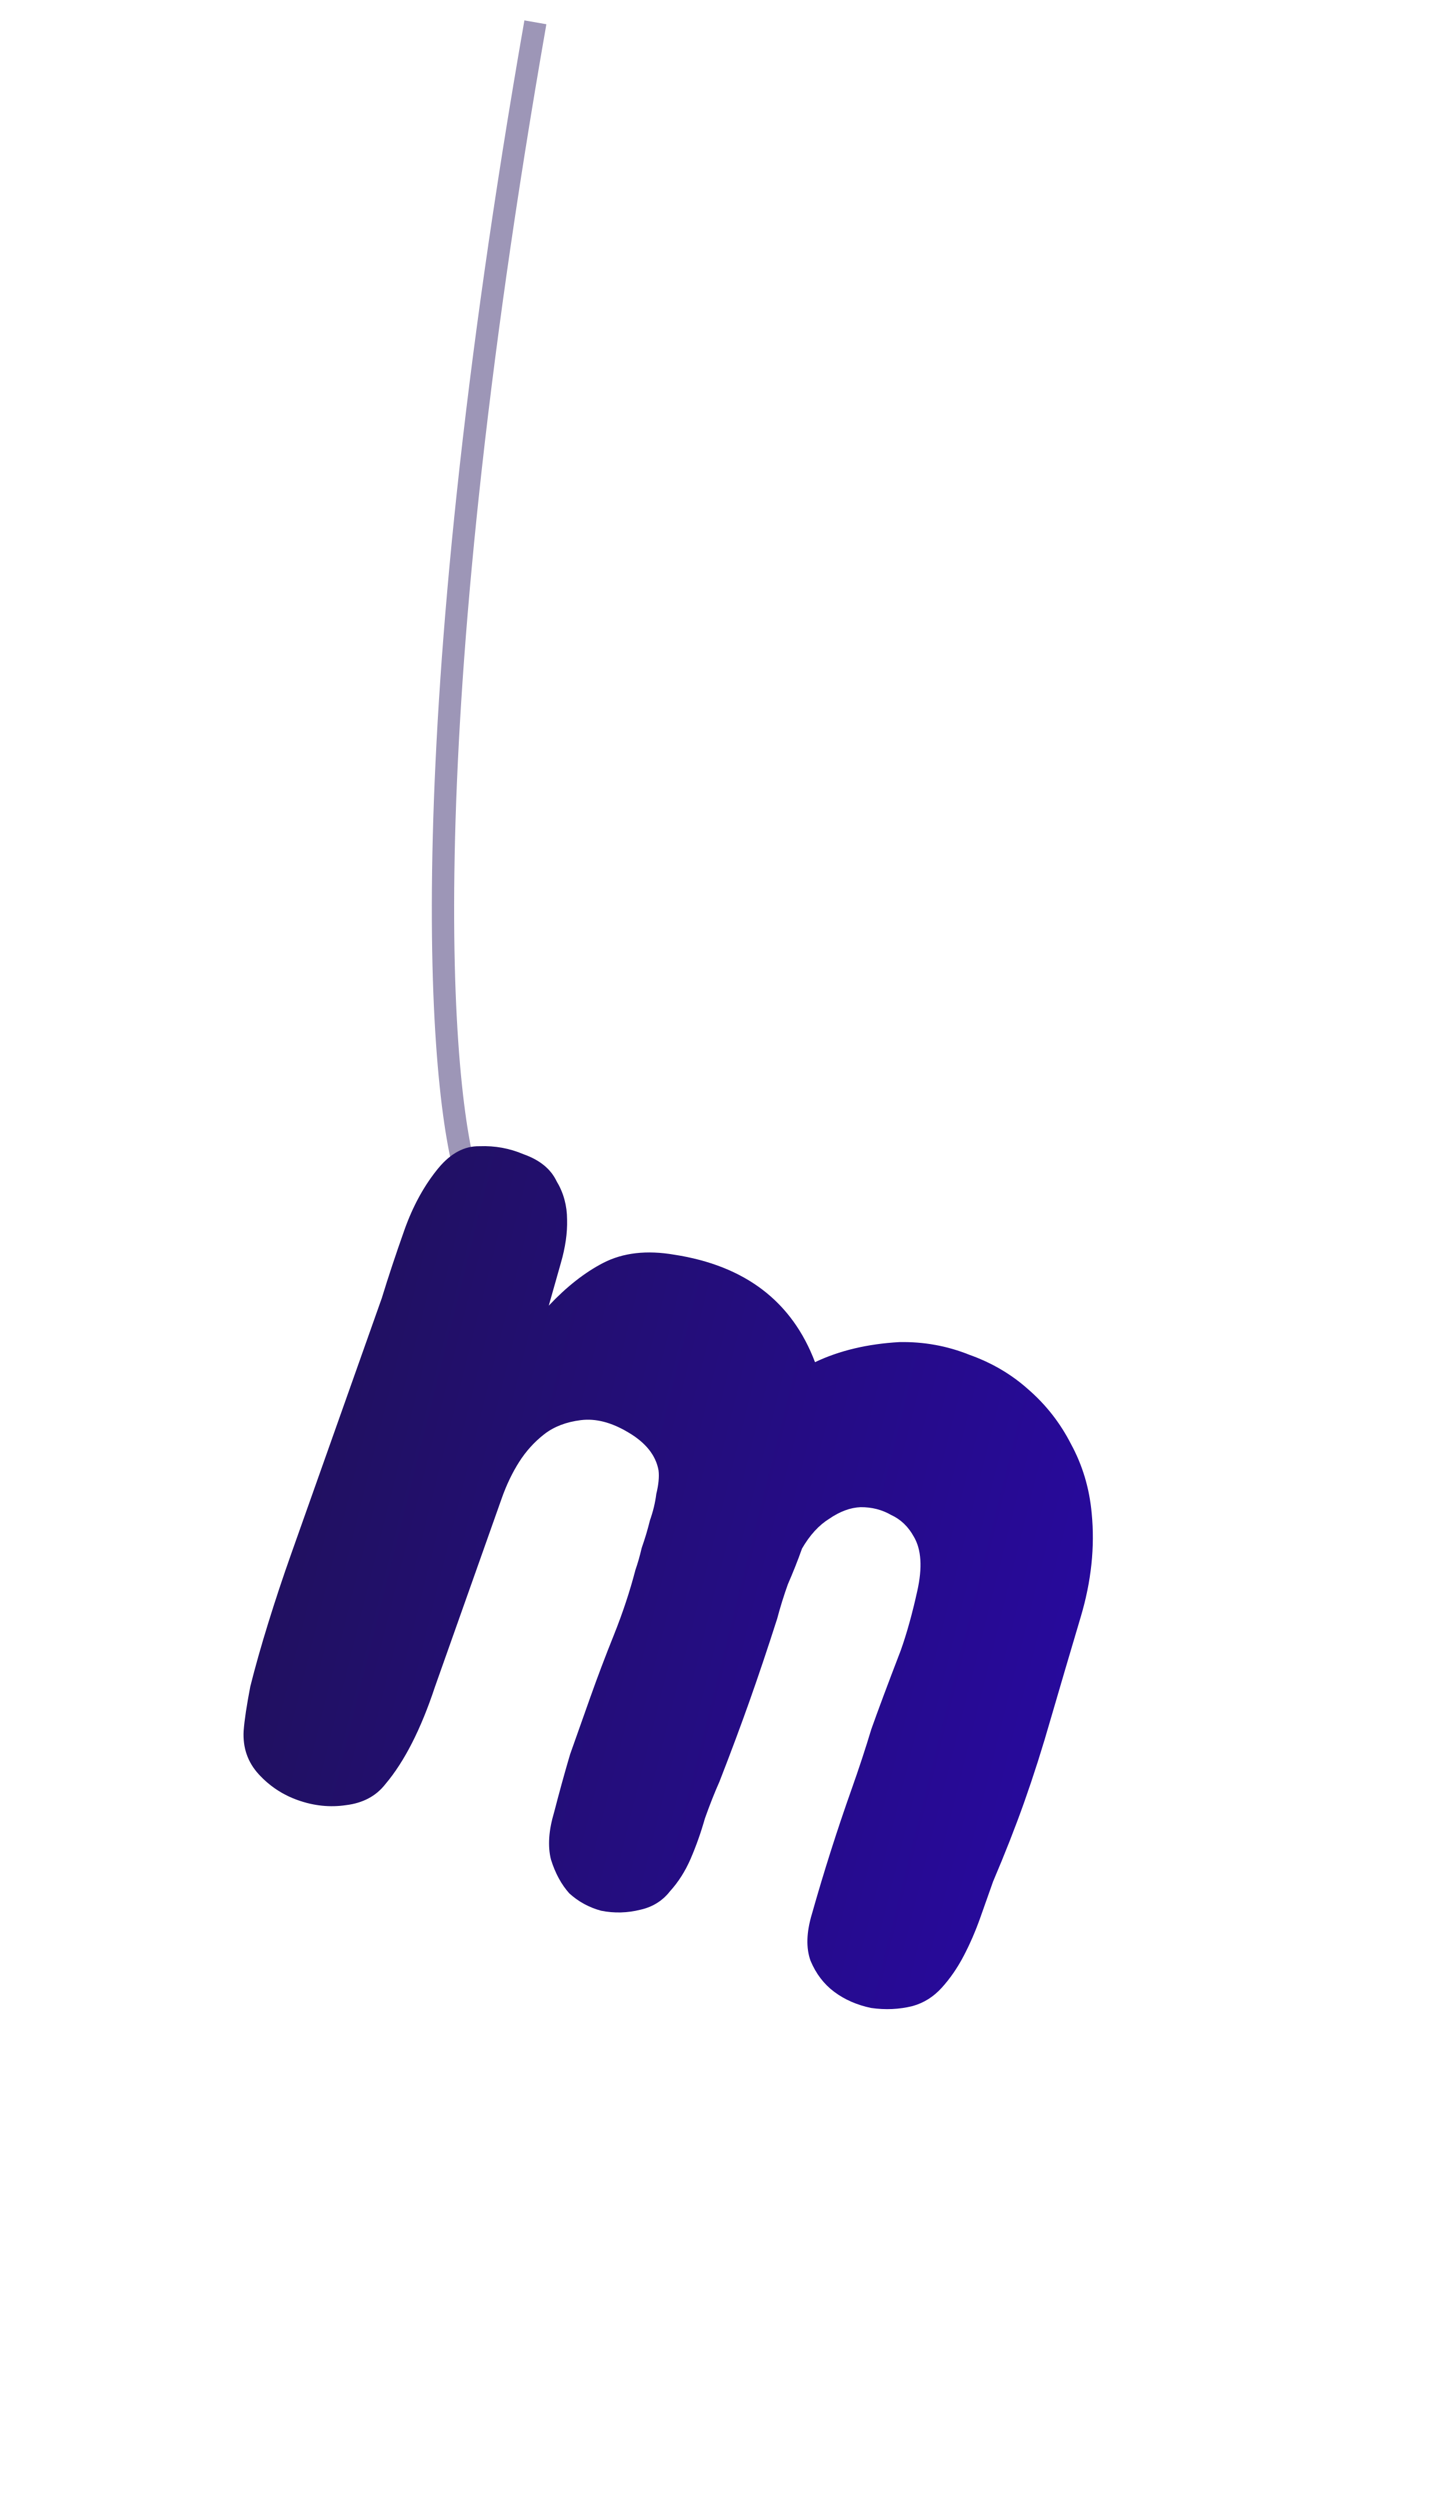<svg width="65" height="112" viewBox="0 0 65 112" fill="none" xmlns="http://www.w3.org/2000/svg">
<path d="M24 1C18.4 33 19.667 49 21 53" stroke="#20115C" stroke-opacity="0.44"/>
<path d="M47.105 76.998C46.729 78.313 46.334 79.554 45.921 80.721C45.522 81.847 45.054 83.039 44.518 84.297C44.347 84.78 44.154 85.323 43.941 85.926C43.727 86.529 43.48 87.098 43.2 87.632C42.92 88.167 42.594 88.64 42.222 89.051C41.85 89.463 41.413 89.738 40.911 89.877C40.314 90.027 39.693 90.056 39.047 89.963C38.415 89.83 37.866 89.59 37.401 89.244C36.935 88.898 36.579 88.432 36.334 87.847C36.129 87.277 36.148 86.582 36.393 85.763C36.928 83.871 37.523 81.999 38.179 80.15C38.507 79.225 38.8 78.333 39.059 77.474C39.359 76.629 39.799 75.45 40.381 73.936C40.652 73.172 40.898 72.286 41.12 71.278C41.355 70.23 41.303 69.419 40.963 68.846C40.715 68.396 40.377 68.073 39.949 67.876C39.535 67.638 39.078 67.522 38.579 67.526C38.12 67.544 37.651 67.718 37.172 68.046C36.708 68.334 36.302 68.778 35.953 69.379C35.768 69.902 35.555 70.438 35.316 70.987C35.13 71.509 34.972 72.019 34.841 72.516C34.425 73.817 34.011 75.051 33.598 76.217C33.199 77.343 32.751 78.543 32.255 79.815C32.029 80.324 31.809 80.88 31.596 81.483C31.422 82.1 31.208 82.704 30.954 83.293C30.715 83.841 30.409 84.321 30.036 84.733C29.704 85.158 29.267 85.433 28.725 85.558C28.129 85.709 27.535 85.725 26.943 85.606C26.406 85.46 25.932 85.202 25.521 84.83C25.164 84.432 24.89 83.927 24.699 83.316C24.548 82.72 24.595 82.012 24.84 81.194C25.087 80.24 25.326 79.374 25.557 78.596C25.842 77.792 26.141 76.947 26.455 76.062C26.783 75.137 27.138 74.199 27.52 73.249C27.917 72.257 28.239 71.285 28.486 70.332C28.586 70.05 28.68 69.721 28.768 69.345C28.91 68.943 29.033 68.534 29.135 68.117C29.277 67.715 29.373 67.319 29.421 66.928C29.523 66.512 29.556 66.162 29.521 65.878C29.399 65.201 28.944 64.632 28.157 64.172C27.41 63.726 26.704 63.544 26.042 63.626C25.379 63.708 24.828 63.92 24.39 64.263C23.952 64.605 23.58 65.017 23.274 65.497C22.968 65.977 22.708 66.518 22.494 67.122C22.295 67.685 22.102 68.228 21.917 68.75C20.99 71.364 20.185 73.637 19.501 75.567C18.871 77.471 18.129 78.928 17.273 79.938C16.858 80.47 16.272 80.782 15.514 80.876C14.797 80.984 14.077 80.91 13.353 80.653C12.669 80.411 12.083 80.022 11.593 79.487C11.104 78.951 10.88 78.306 10.921 77.551C10.958 77.066 11.058 76.4 11.222 75.553C11.441 74.68 11.709 73.733 12.025 72.714C12.341 71.694 12.677 70.681 13.033 69.676C13.404 68.63 13.739 67.685 14.038 66.841L17.117 58.154C17.404 57.215 17.741 56.203 18.125 55.117C18.51 54.031 19.02 53.102 19.655 52.332C20.208 51.667 20.821 51.342 21.496 51.354C22.184 51.327 22.843 51.447 23.473 51.715C24.197 51.972 24.688 52.373 24.948 52.917C25.262 53.436 25.42 54.013 25.421 54.647C25.437 55.241 25.344 55.887 25.142 56.585C24.954 57.242 24.773 57.88 24.6 58.498C25.399 57.649 26.213 57.01 27.045 56.58C27.931 56.125 28.992 56.003 30.23 56.215C33.405 56.707 35.507 58.312 36.535 61.03C37.625 60.511 38.886 60.211 40.318 60.13C41.411 60.11 42.453 60.298 43.444 60.695C44.45 61.051 45.331 61.567 46.087 62.242C46.884 62.932 47.523 63.747 48.005 64.688C48.526 65.642 48.837 66.68 48.938 67.802C49.085 69.303 48.921 70.852 48.445 72.448C47.97 74.046 47.523 75.562 47.105 76.998Z" fill="url(#paint0_linear_9_2)"/>
<defs>
<linearGradient id="paint0_linear_9_2" x1="58.821" y1="42.996" x2="18.905" y2="32.967" gradientUnits="userSpaceOnUse">
<stop stop-color="#2809A0"/>
<stop offset="1" stop-color="#20115C"/>
</linearGradient>
</defs>
</svg>
